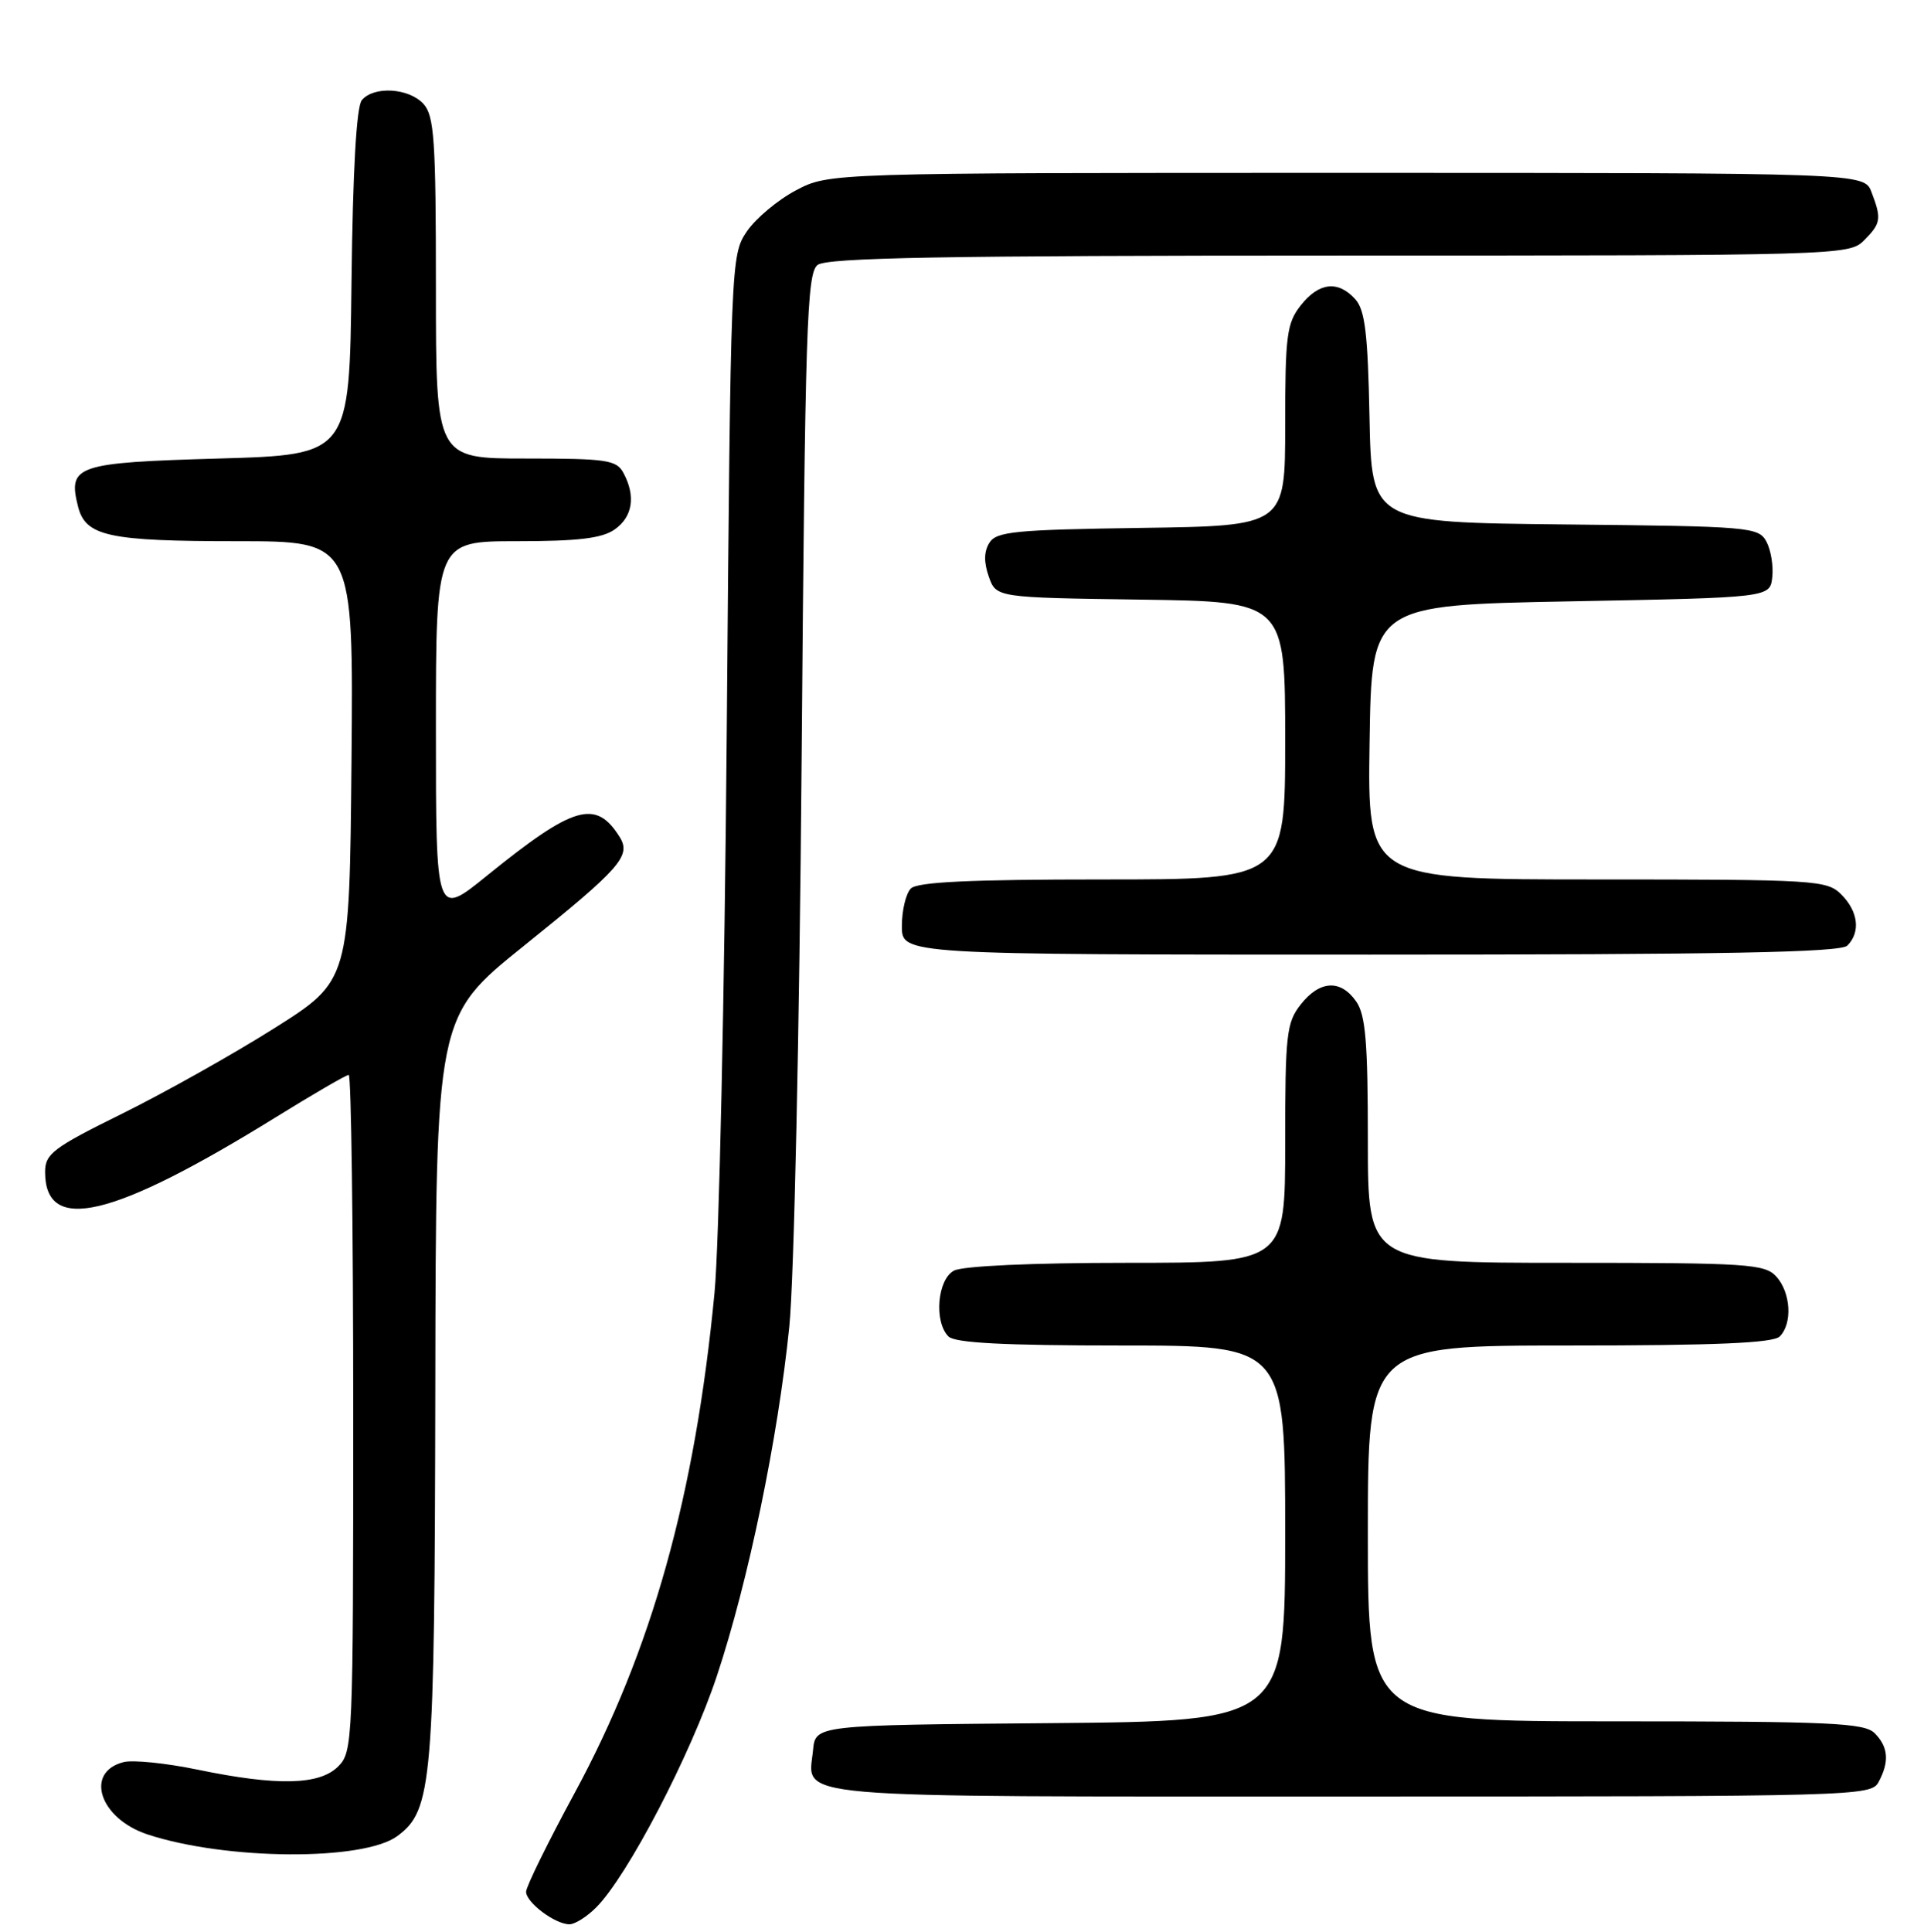 <?xml version="1.0" encoding="UTF-8" standalone="no"?>
<!DOCTYPE svg PUBLIC "-//W3C//DTD SVG 1.1//EN" "http://www.w3.org/Graphics/SVG/1.1/DTD/svg11.dtd" >
<svg xmlns="http://www.w3.org/2000/svg" xmlns:xlink="http://www.w3.org/1999/xlink" version="1.1" viewBox="0 0 256 257">
 <g >
 <path fill="currentColor"
d=" M 79.33 253.75 C 83.51 249.56 91.90 233.45 95.39 222.95 C 99.58 210.33 103.50 191.42 105.02 176.50 C 105.65 170.31 106.37 137.30 106.66 101.00 C 107.13 43.44 107.35 36.37 108.78 35.25 C 110.03 34.28 125.46 34.00 178.19 34.00 C 244.67 34.00 246.04 33.96 248.00 32.00 C 250.28 29.72 250.38 29.12 249.02 25.57 C 248.05 23.00 248.05 23.00 179.18 23.00 C 110.31 23.00 110.31 23.00 105.91 25.32 C 103.48 26.60 100.54 29.07 99.36 30.81 C 97.25 33.93 97.22 34.69 96.70 97.23 C 96.41 132.03 95.68 165.68 95.07 172.00 C 92.48 198.99 86.71 219.62 76.45 238.55 C 72.90 245.10 70.00 251.00 70.00 251.67 C 70.00 253.10 73.86 256.00 75.77 256.00 C 76.50 256.00 78.10 254.99 79.33 253.75 Z  M 52.87 244.26 C 57.54 240.80 57.83 237.30 57.92 184.37 C 58.00 135.24 58.00 135.24 69.66 125.87 C 82.62 115.45 84.03 113.85 82.43 111.32 C 79.26 106.29 76.34 107.15 64.75 116.53 C 58.00 122.00 58.00 122.00 58.00 97.00 C 58.00 72.00 58.00 72.00 68.78 72.00 C 76.91 72.00 80.10 71.62 81.78 70.44 C 84.18 68.76 84.61 66.01 82.96 62.93 C 82.03 61.19 80.77 61.00 69.96 61.00 C 58.00 61.00 58.00 61.00 58.00 38.33 C 58.00 18.64 57.78 15.42 56.35 13.83 C 54.41 11.70 49.73 11.41 48.14 13.33 C 47.43 14.19 46.94 22.72 46.77 37.58 C 46.50 60.50 46.50 60.50 29.11 61.00 C 10.11 61.55 9.01 61.92 10.38 67.38 C 11.38 71.34 14.39 72.00 31.58 72.00 C 47.03 72.00 47.03 72.00 46.77 101.24 C 46.50 130.48 46.50 130.48 36.50 136.79 C 31.00 140.26 21.89 145.37 16.25 148.16 C 7.05 152.70 6.00 153.50 6.00 155.91 C 6.00 164.20 14.95 162.08 36.67 148.65 C 41.69 145.54 46.07 143.00 46.40 143.00 C 46.73 143.00 47.00 163.25 47.00 188.00 C 47.00 231.67 46.94 233.06 45.00 235.00 C 42.51 237.49 36.90 237.62 26.31 235.43 C 22.13 234.56 17.69 234.11 16.46 234.42 C 11.21 235.74 13.24 241.93 19.62 244.04 C 30.05 247.48 48.36 247.60 52.87 244.26 Z  M 249.96 237.07 C 251.42 234.35 251.26 232.40 249.43 230.57 C 248.06 229.21 243.53 229.00 214.93 229.00 C 182.00 229.00 182.00 229.00 182.00 204.00 C 182.00 179.00 182.00 179.00 208.80 179.00 C 228.31 179.00 235.93 178.67 236.80 177.80 C 238.52 176.08 238.28 171.97 236.35 169.83 C 234.82 168.15 232.60 168.00 208.35 168.00 C 182.00 168.00 182.00 168.00 182.00 151.72 C 182.00 138.61 181.70 135.01 180.44 133.22 C 178.37 130.26 175.60 130.42 173.07 133.63 C 171.17 136.05 171.00 137.60 171.00 152.13 C 171.00 168.00 171.00 168.00 149.93 168.00 C 137.33 168.00 128.09 168.42 126.93 169.04 C 124.72 170.22 124.25 175.85 126.20 177.80 C 127.06 178.66 133.58 179.00 149.20 179.00 C 171.00 179.00 171.00 179.00 171.00 203.99 C 171.00 228.97 171.00 228.97 139.75 229.24 C 108.50 229.50 108.50 229.50 108.18 232.82 C 107.55 239.37 103.28 239.00 179.59 239.00 C 247.12 239.00 248.96 238.95 249.96 237.07 Z  M 245.80 125.80 C 247.58 124.02 247.26 121.26 245.00 119.00 C 243.09 117.09 241.67 117.00 212.48 117.00 C 181.95 117.00 181.95 117.00 182.23 98.75 C 182.50 80.50 182.50 80.50 209.00 80.00 C 235.50 79.50 235.50 79.50 235.81 76.80 C 235.98 75.31 235.63 73.18 235.04 72.07 C 233.99 70.11 232.92 70.02 208.22 69.77 C 182.50 69.50 182.50 69.50 182.22 55.55 C 182.00 44.35 181.62 41.24 180.32 39.80 C 178.03 37.27 175.49 37.56 173.07 40.63 C 171.21 43.00 171.00 44.63 171.00 56.61 C 171.00 69.96 171.00 69.96 151.86 70.23 C 135.13 70.47 132.58 70.71 131.65 72.20 C 130.92 73.35 130.89 74.79 131.56 76.70 C 132.55 79.50 132.55 79.50 151.77 79.77 C 171.00 80.04 171.00 80.04 171.00 98.52 C 171.00 117.00 171.00 117.00 146.70 117.00 C 129.13 117.00 122.07 117.33 121.20 118.20 C 120.54 118.86 120.00 121.11 120.00 123.20 C 120.00 127.00 120.00 127.00 182.30 127.00 C 229.42 127.00 244.89 126.71 245.80 125.80 Z "/>
</g>
</svg>